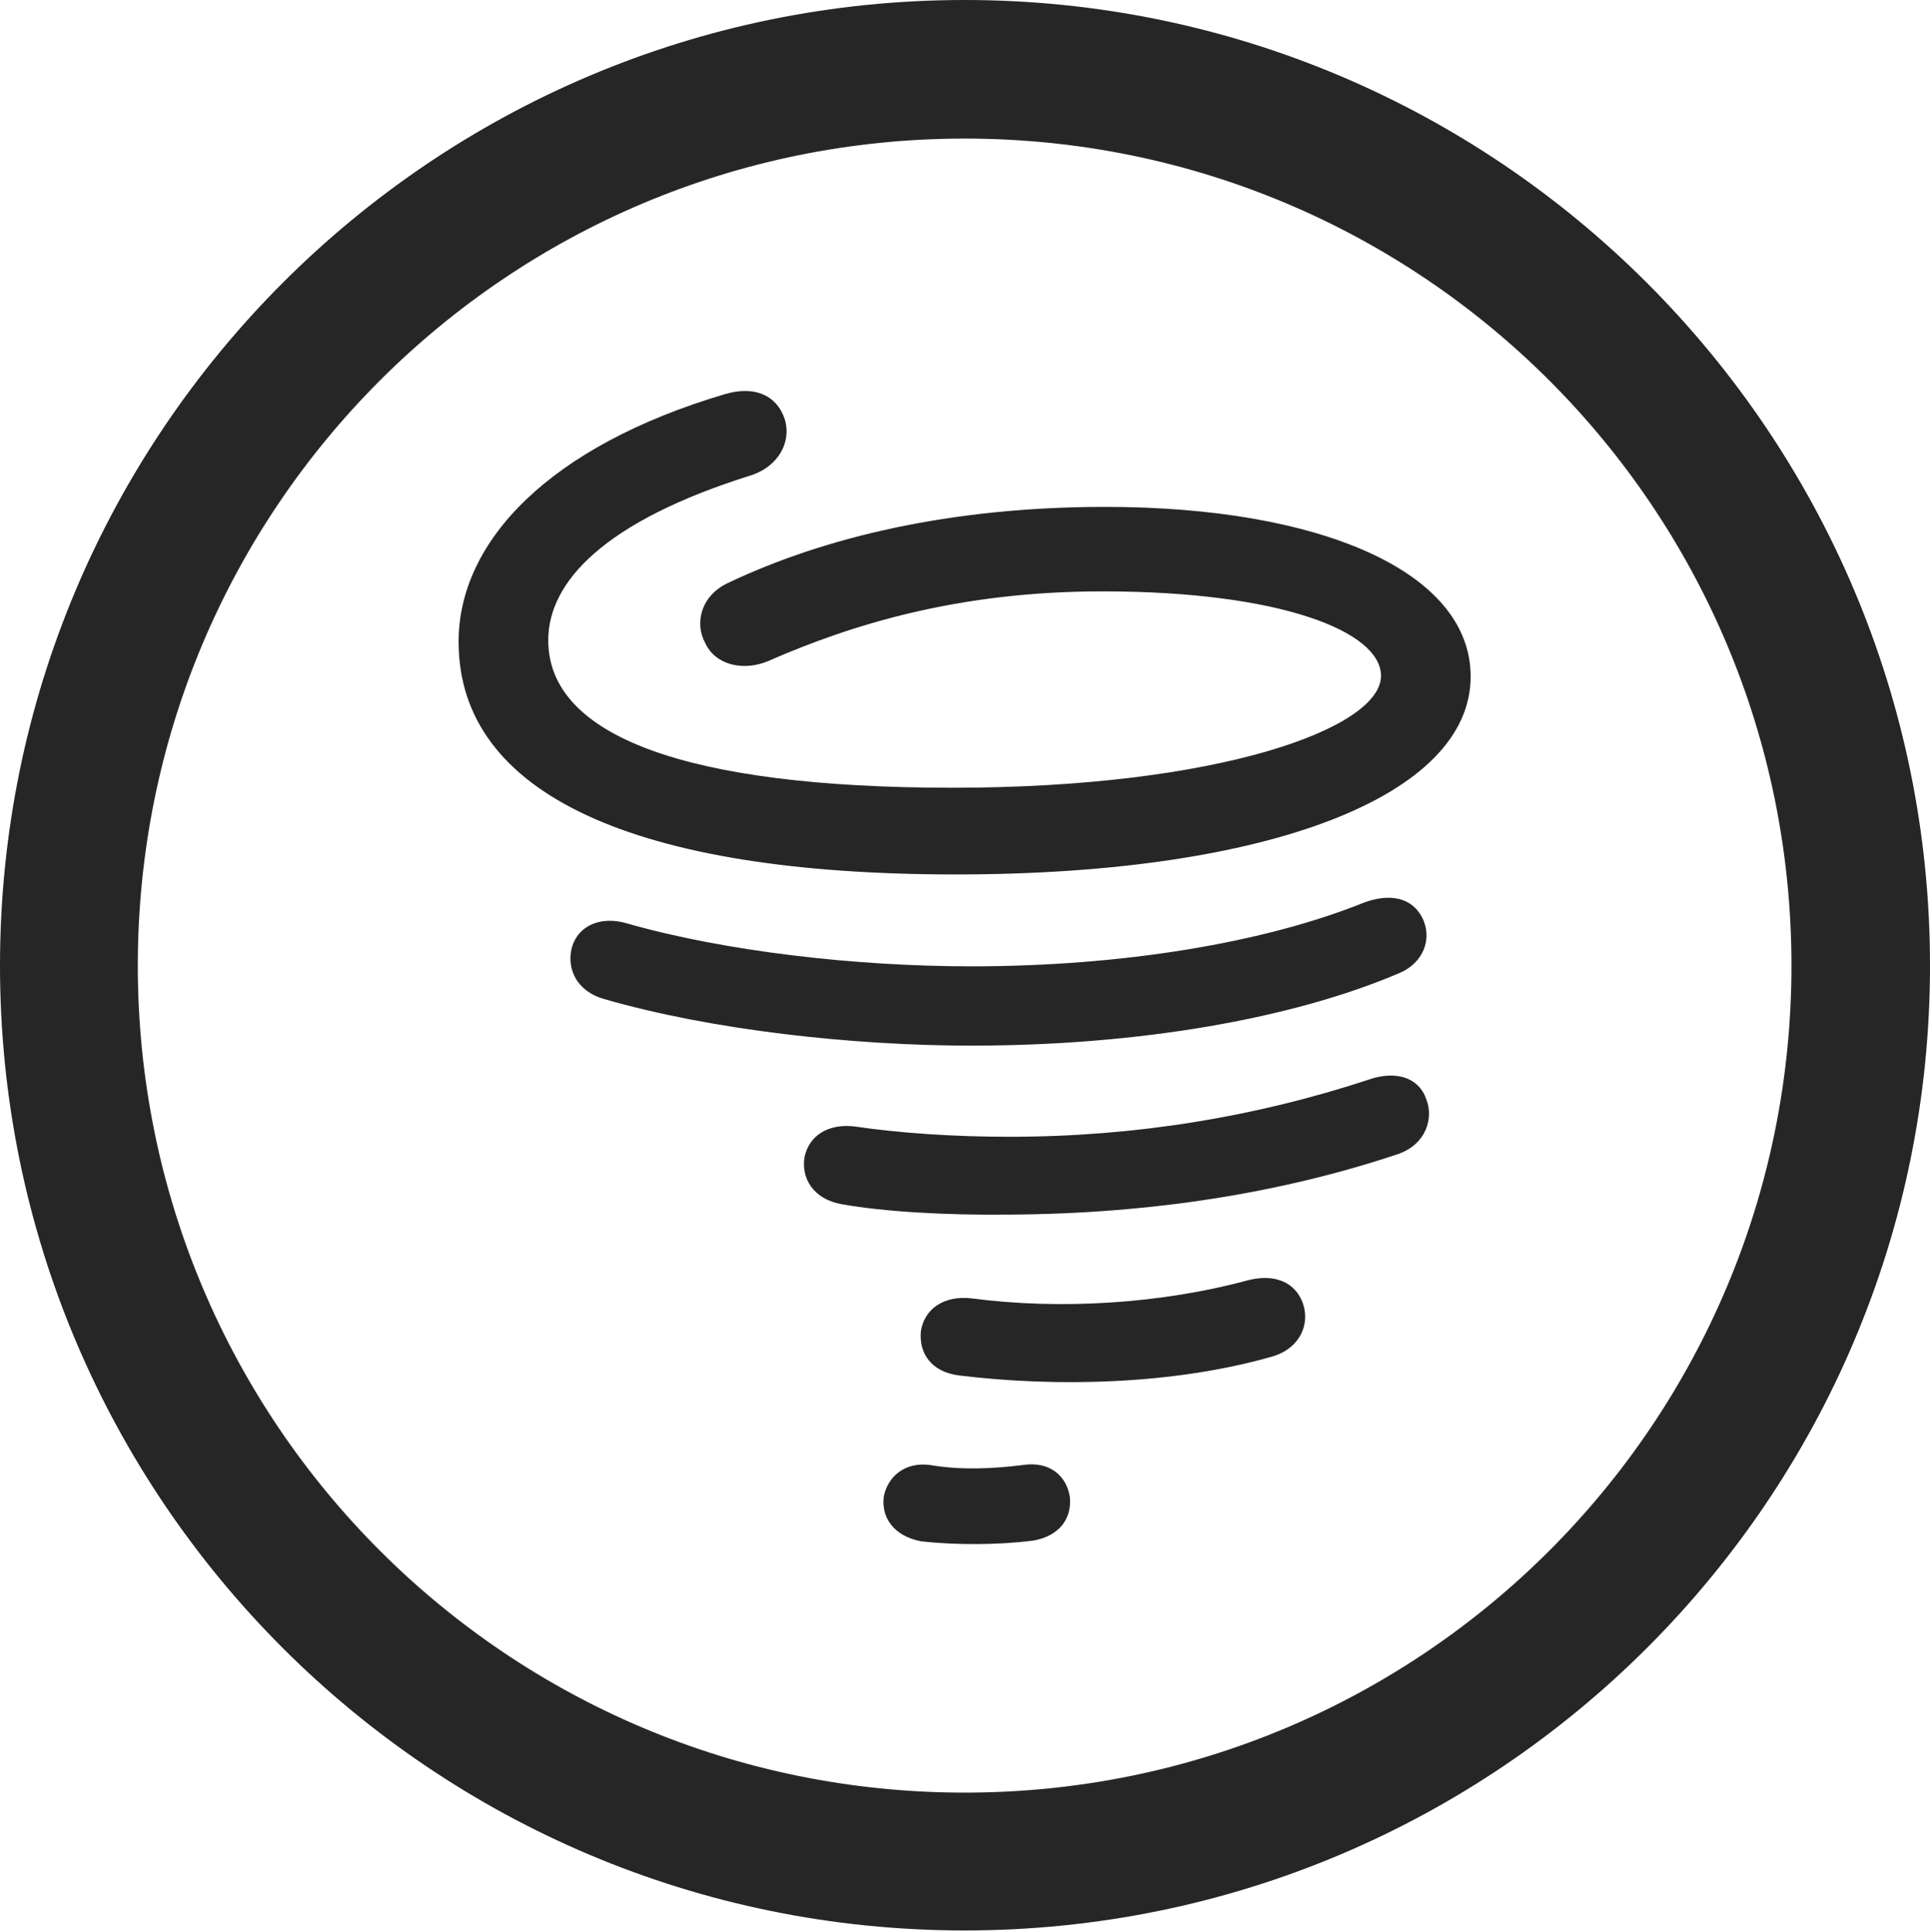 <?xml version="1.0" encoding="UTF-8"?>
<!--Generator: Apple Native CoreSVG 326-->
<!DOCTYPE svg
PUBLIC "-//W3C//DTD SVG 1.1//EN"
       "http://www.w3.org/Graphics/SVG/1.1/DTD/svg11.dtd">
<svg version="1.1" xmlns="http://www.w3.org/2000/svg" xmlns:xlink="http://www.w3.org/1999/xlink" viewBox="0 0 651.25 651.75">
 <g>
  <rect height="651.75" opacity="0" width="651.25" x="0" y="0"/>
  <path d="M325.5 651.25C505.25 651.25 651.25 505.5 651.25 325.75C651.25 146 505.25 0 325.5 0C145.75 0 0 146 0 325.75C0 505.5 145.75 651.25 325.5 651.25ZM325.5 604.75C171.25 604.75 46.5 480 46.5 325.75C46.5 171.5 171.25 46.75 325.5 46.75C479.75 46.75 604.5 171.5 604.5 325.75C604.5 480 479.75 604.75 325.5 604.75Z" fill="black" fill-opacity="0.85"/>
  <path d="M322.5 295C428.75 295 496.25 268.25 496.25 228.25C496.25 192.5 444.75 171 373 171C320.75 171 278.25 181.25 246 196.5C236.5 200.75 234.25 210.25 238 217C241.5 224.5 251 226.5 259.25 223C287.25 210.75 323.25 199.5 372 199.5C432 199.5 466 213 466 228C466 245.75 411 265.75 321.5 265.75C231.25 265.75 185 248.25 185 216C185 196.25 204 175.75 253.75 160.25C262.5 157.25 267.25 149.25 264.75 141.25C262 133.25 254.5 130 244.5 133C185.5 150.5 154.75 182.5 154.75 216.5C154.75 268 214.25 295 322.5 295ZM327.75 352.75C384 352.75 436 343.75 472.25 328.25C480 325 483.5 317 480 309.75C476.5 302.75 469 301.25 460.25 304.5C426.75 318 379 326 327.75 326C289 326 244.75 321 211.5 311.5C203 309 195.25 312 193 319.5C191 327.25 195 334.5 203.75 337C240 347.5 287.75 352.75 327.75 352.75ZM340.5 409.75C388.25 409.5 432.5 402.5 472 389.25C481.5 385.75 483.75 377 481.25 370.75C478.75 363.5 471 361 461.75 364.25C423.75 376.75 383.25 383.5 340.5 383.5C322 383.5 303.25 382.25 288.25 380C279.25 379 273 383.25 271.5 390.25C270.25 397.25 274.25 404.5 284 406.25C298.25 408.75 318.5 410 340.5 409.75ZM323.5 464C356 468 396 467.25 429.75 457.5C438.5 454.75 442 447 439.75 440C437.25 432.5 430 429.5 420.75 432C392 439.75 358 442 327.75 438C318.5 437 312 441.5 310.75 449C310 456.25 314 462.75 323.5 464ZM311 520C322.25 521.25 336.75 521.25 348.5 519.75C357.5 518.25 361.75 512.25 361 505C360 498.25 354.5 492.75 345 494.25C335 495.5 324.25 496 314 494.25C305 493 299.5 498.5 298.25 504.75C297.25 511.5 301.25 518.25 311 520Z" fill="black" fill-opacity="0.85"/>
 </g>
</svg>
